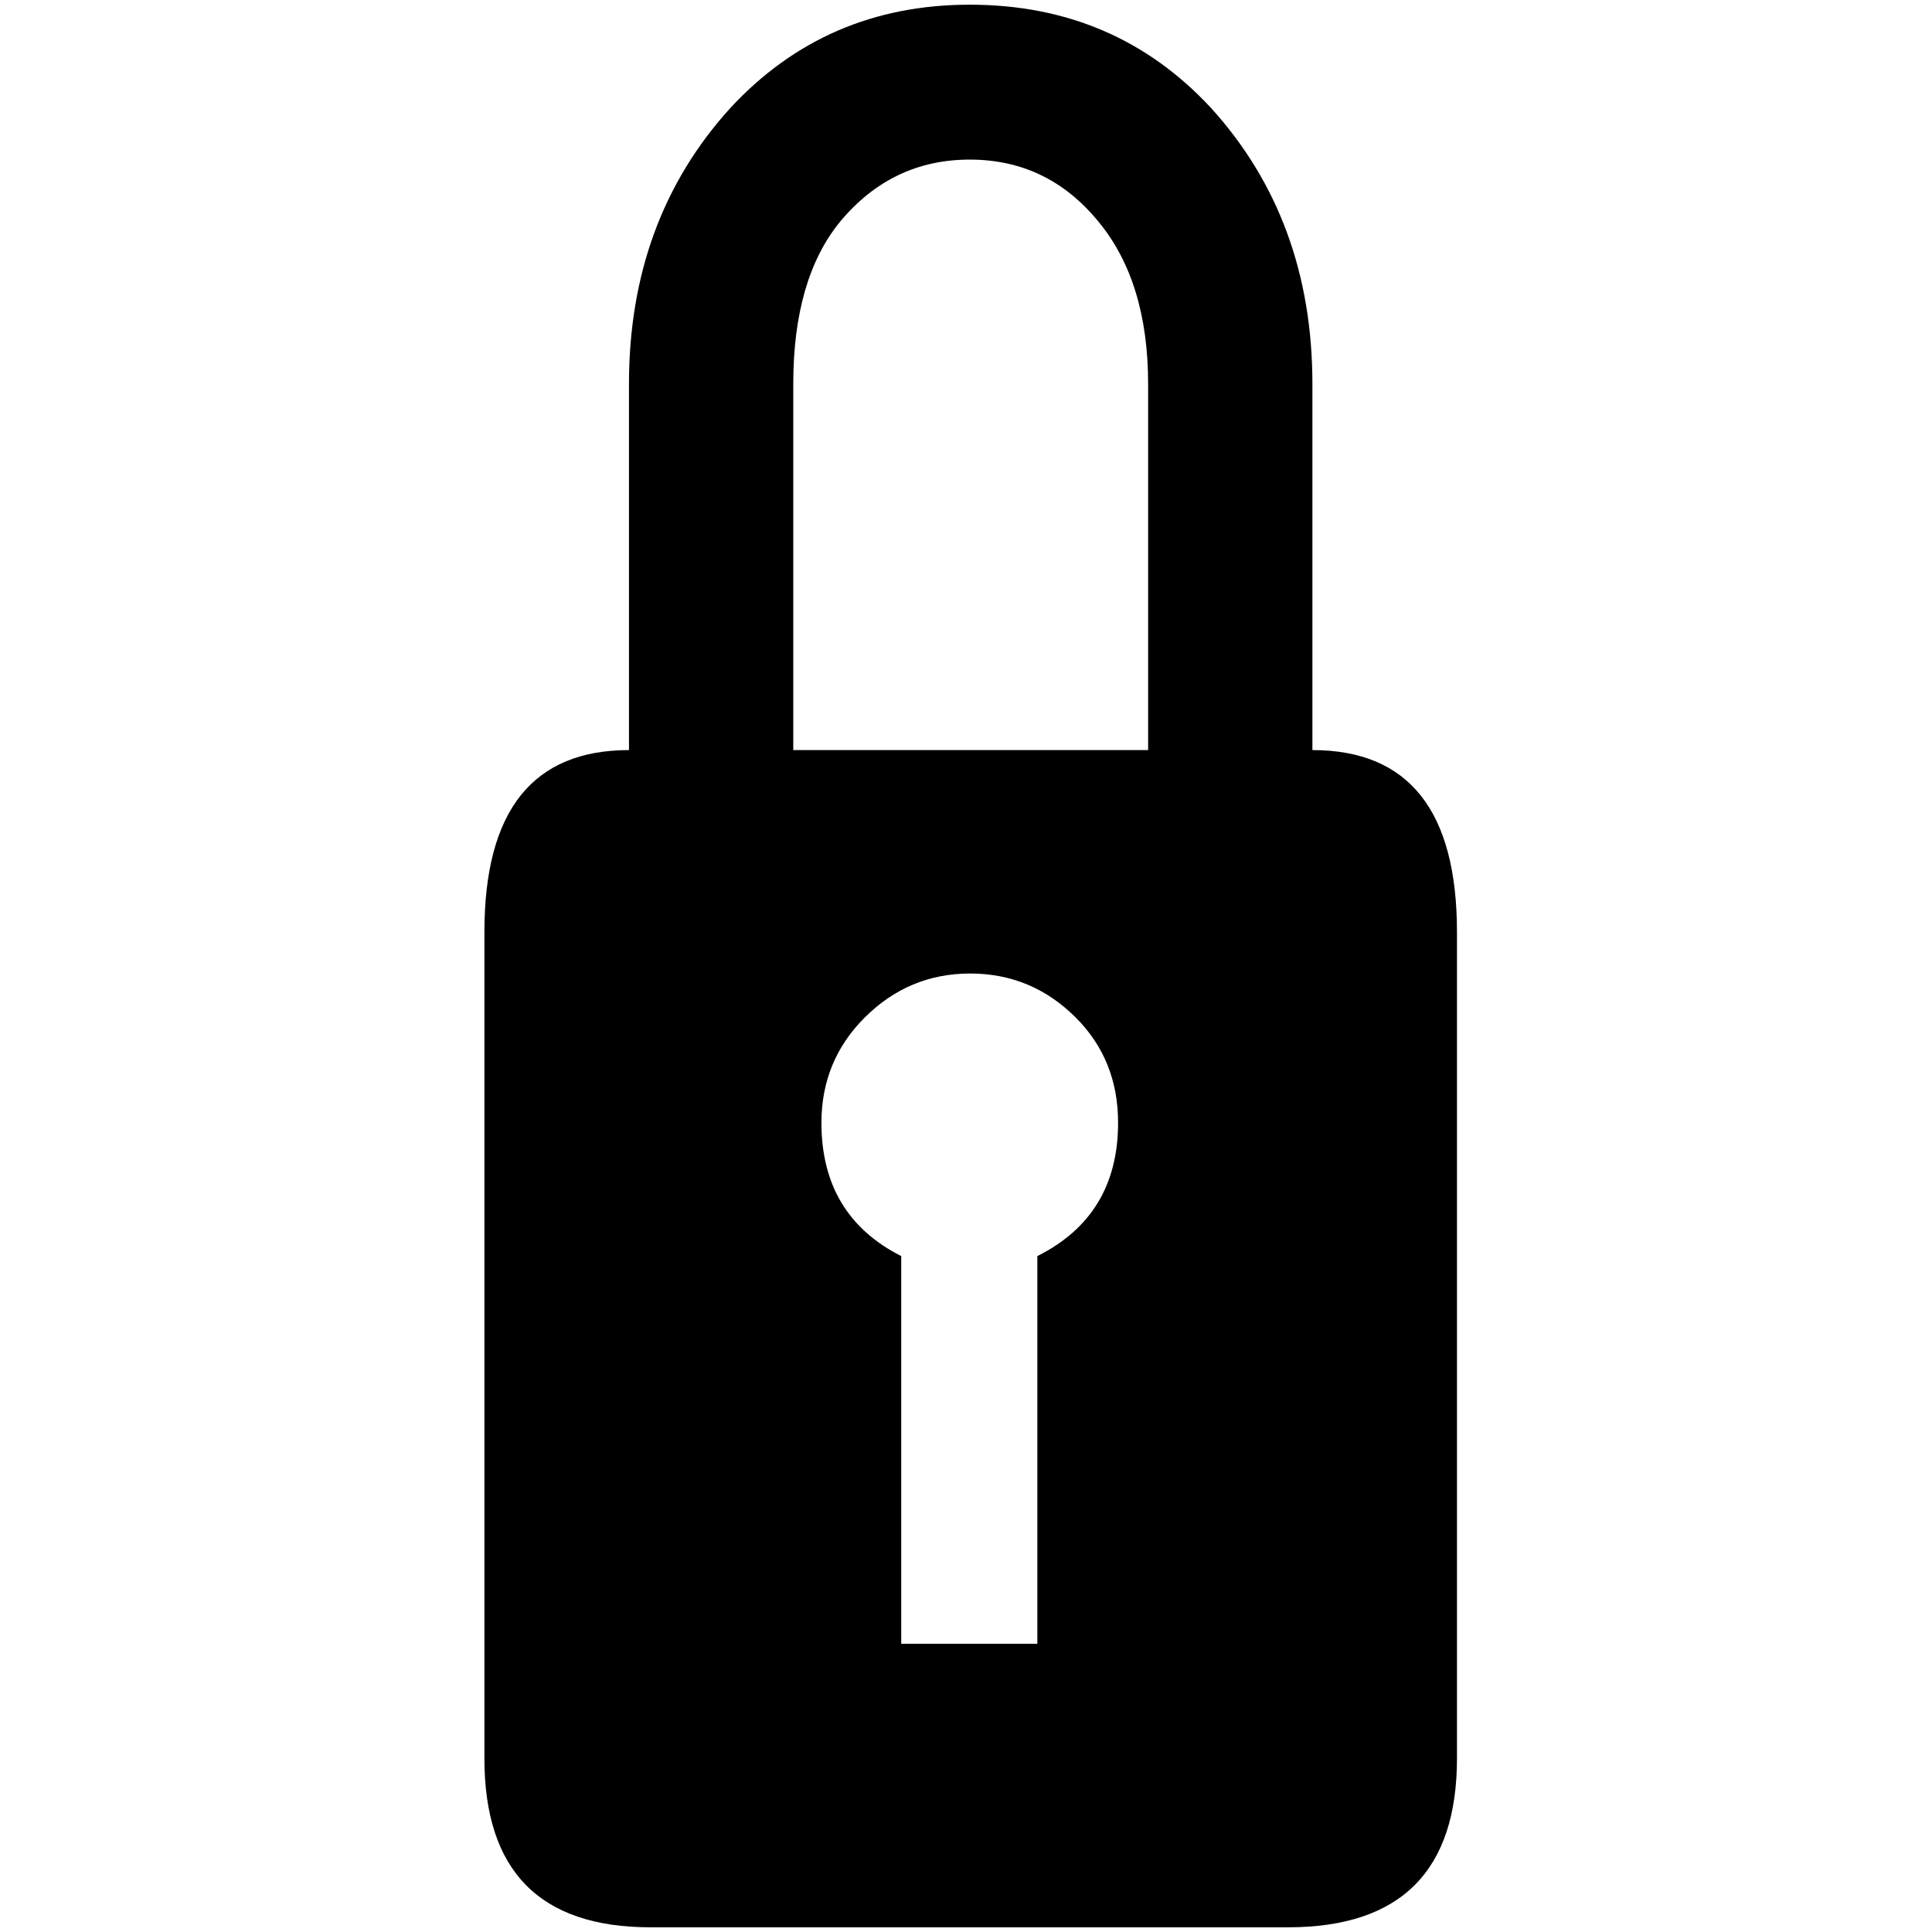 <?xml version="1.0" standalone="no"?>
<!DOCTYPE svg PUBLIC "-//W3C//DTD SVG 1.1//EN" "http://www.w3.org/Graphics/SVG/1.1/DTD/svg11.dtd" >
<svg xmlns="http://www.w3.org/2000/svg" xmlns:xlink="http://www.w3.org/1999/xlink" version="1.1" width="2048" height="2048" viewBox="-10 0 2058 2048">
   <path fill="currentColor"
d="M683 2048q-177 0 -177 -180v-880q0 -194 154 -194v-390q0 -175 108 -294q102 -110 255 -110q155 0 257 110q108 119 108 294v390q154 0 154 194v880q0 180 -180 180h-679zM1023 165q-83 0 -138 66q-50 61 -50 173v390h378v-390q0 -109 -53 -173q-54 -66 -137 -66z
M1095 1746v-413q86 -43 86 -142q0 -67 -45 -112q-47 -47 -112.5 -47t-112.5 47q-46 46 -46 112q0 99 85 142v413h145z" />
</svg>
